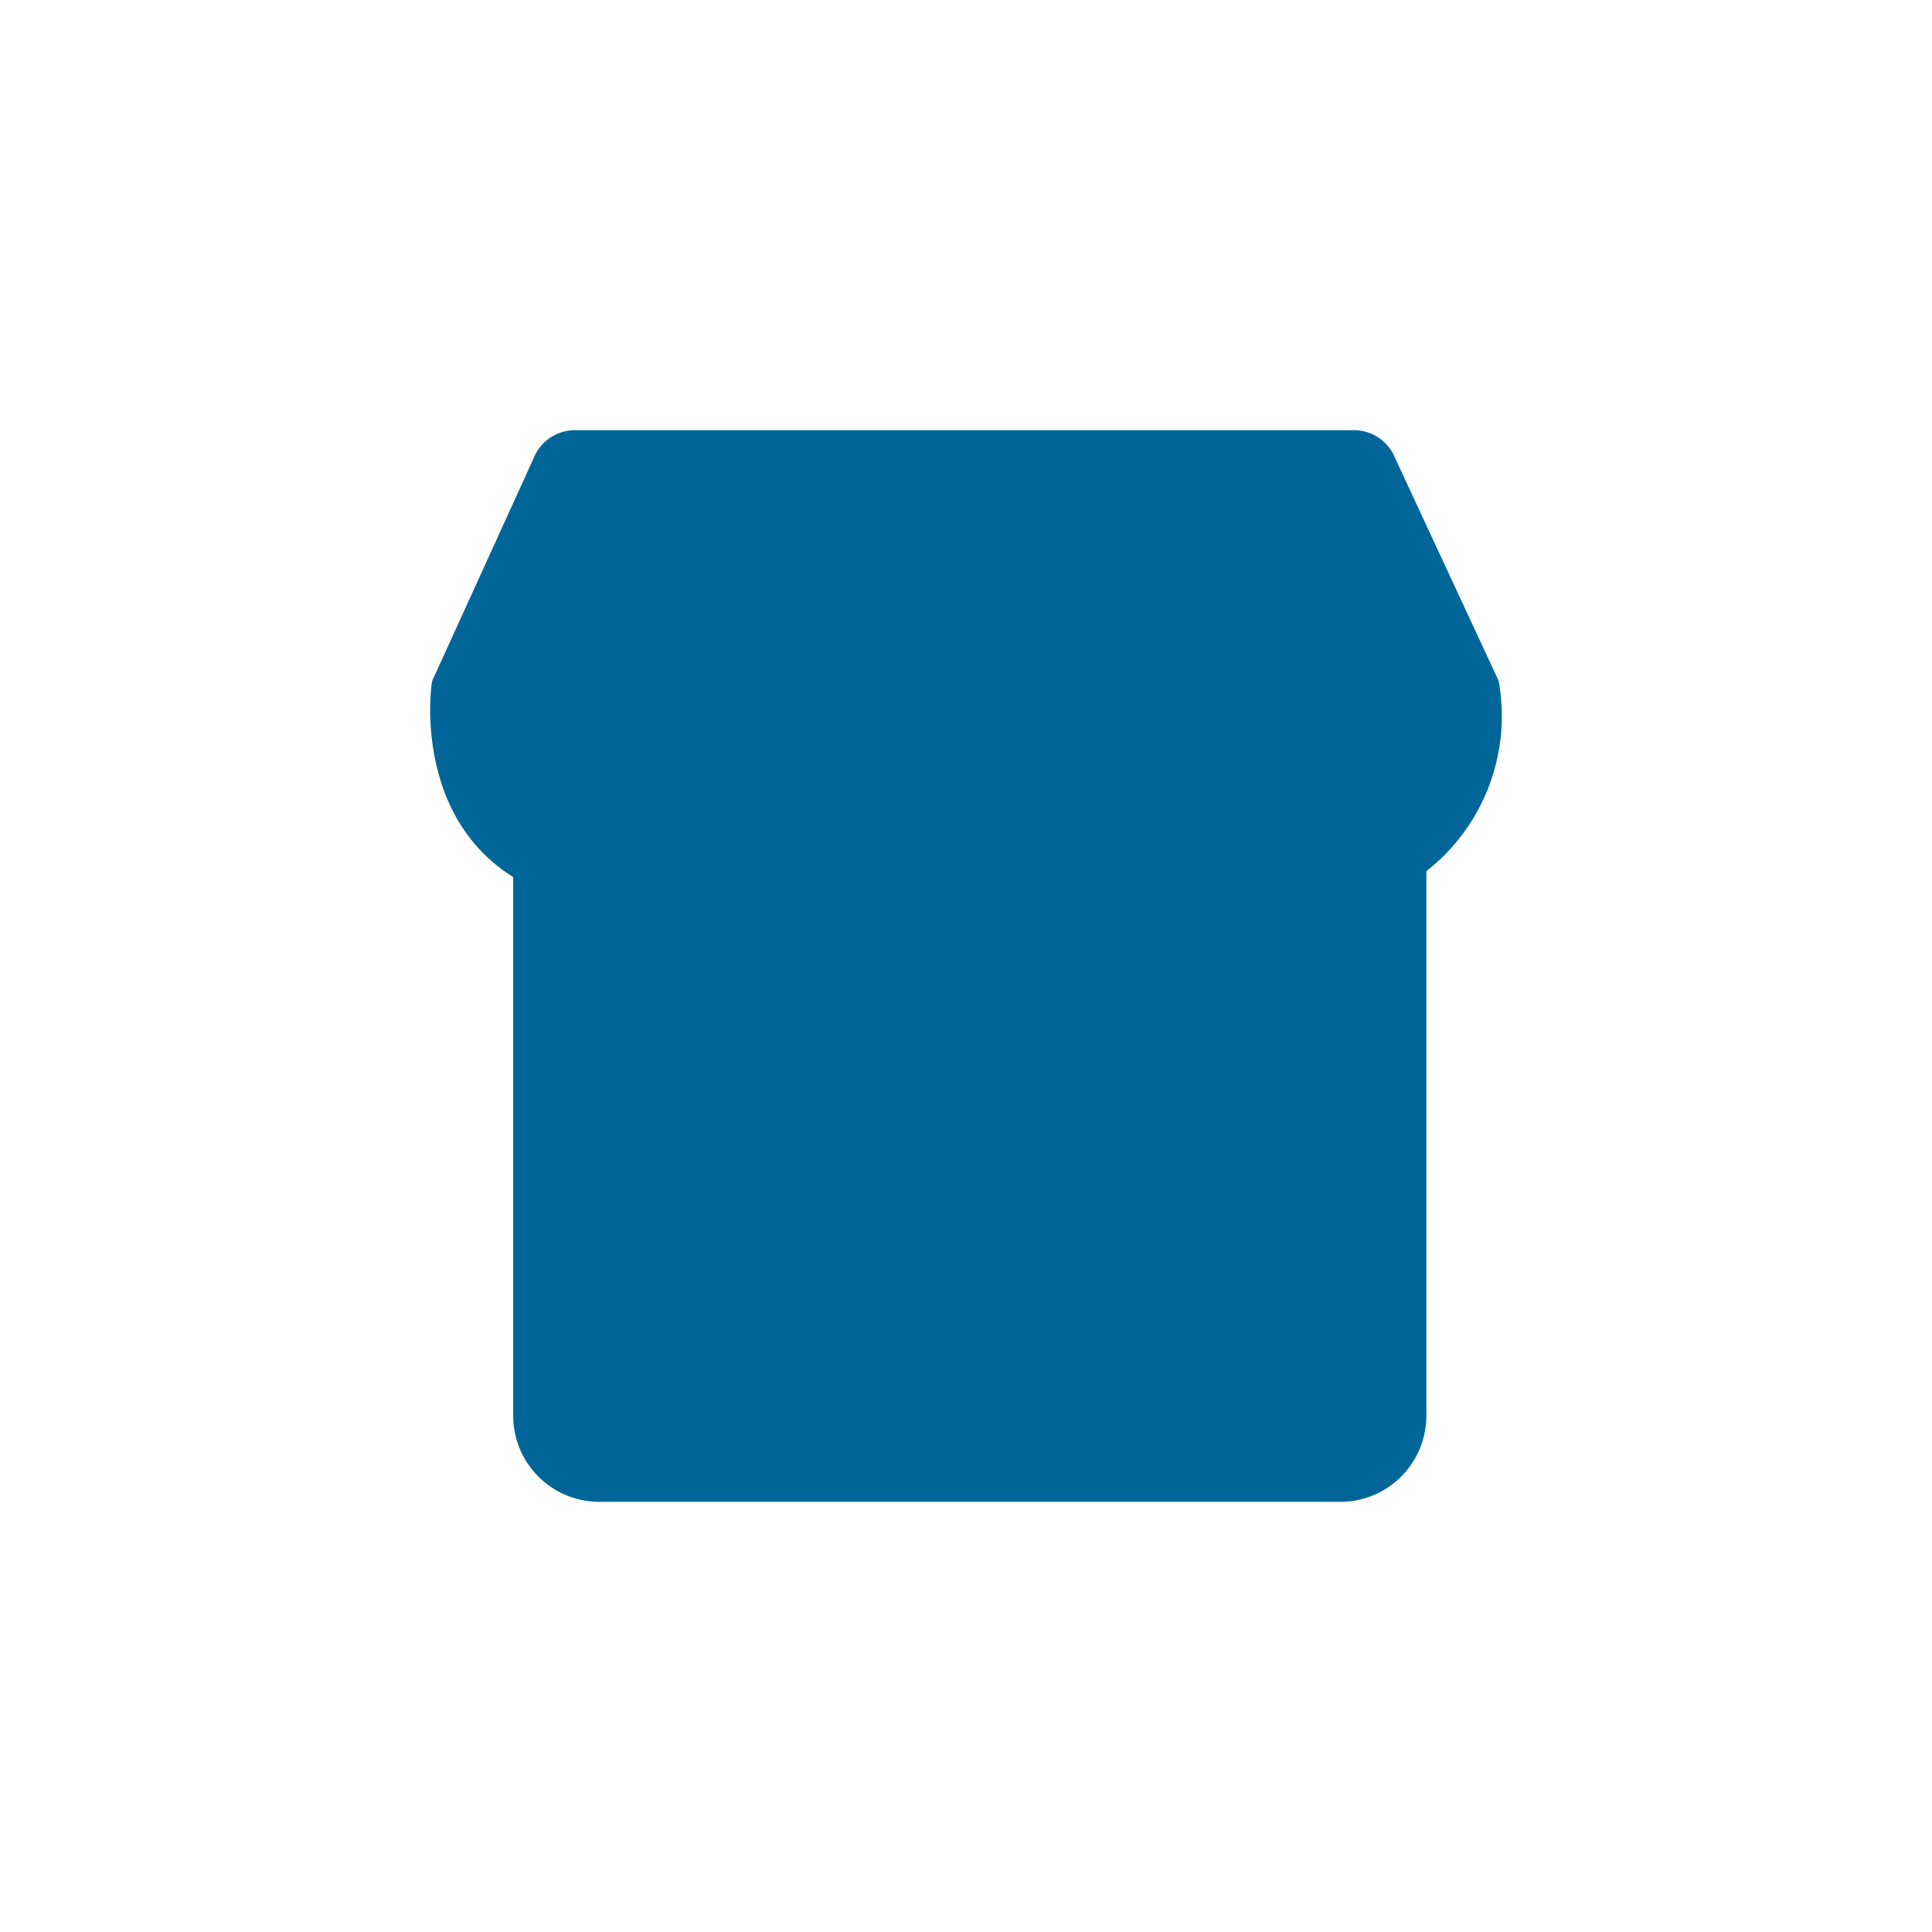 <?xml version="1.0" encoding="UTF-8"?>
<svg width="256px" height="256px" viewBox="0 0 256 256" version="1.1" xmlns="http://www.w3.org/2000/svg" xmlns:xlink="http://www.w3.org/1999/xlink">
    <title>merchant</title>
    <g id="merchant" stroke="#069" stroke-width="1" fill="#0699" fill-rule="evenodd">
        <g id="store" transform="translate(60, 60)" stroke="#069" stroke-width="6">
            <path d="M126,54.029 L126,127.806 C125.94,130.04 124.997,132.158 123.379,133.694 C121.762,135.23 119.602,136.059 117.375,135.997 L19.625,135.997 C17.398,136.059 15.238,135.23 13.621,133.694 C12.003,132.158 11.06,130.04 11,127.806 L11,54" id="Path"></path>
            <polyline id="Path" points="52 136 52 87 85 87 85 136"></polyline>
            <path d="M0.161,31.105 C0.161,31.105 -3.007,53.497 18.737,56.902 C25.174,57.859 31.684,55.72 36.305,51.131 C40.41,55.57 46.196,58.065 52.236,57.999 C58.276,57.933 64.007,55.312 68.014,50.784 C71.693,54.972 76.861,57.551 82.414,57.969 C88.532,57.474 94.404,55.33 99.406,51.765 C102.879,55.554 107.724,57.788 112.855,57.969 C119.638,58 126.09,55.035 130.492,49.863 C134.893,44.692 136.796,37.84 135.694,31.134 L122.1,1.876 C121.678,0.744 120.598,-0.004 119.393,0 L16.174,0 C14.961,0 13.879,0.762 13.467,1.904 L0.161,31.105 Z" id="Path"></path>
            <line x1="0" y1="31.5" x2="136" y2="31.5" id="Path"></line>
            <line x1="36.5" y1="31" x2="36.5" y2="0" id="Path"></line>
            <line x1="68.5" y1="31" x2="68.5" y2="0" id="Path"></line>
            <line x1="100.5" y1="31" x2="100.5" y2="0" id="Path"></line>
        </g>
    </g>
</svg>
